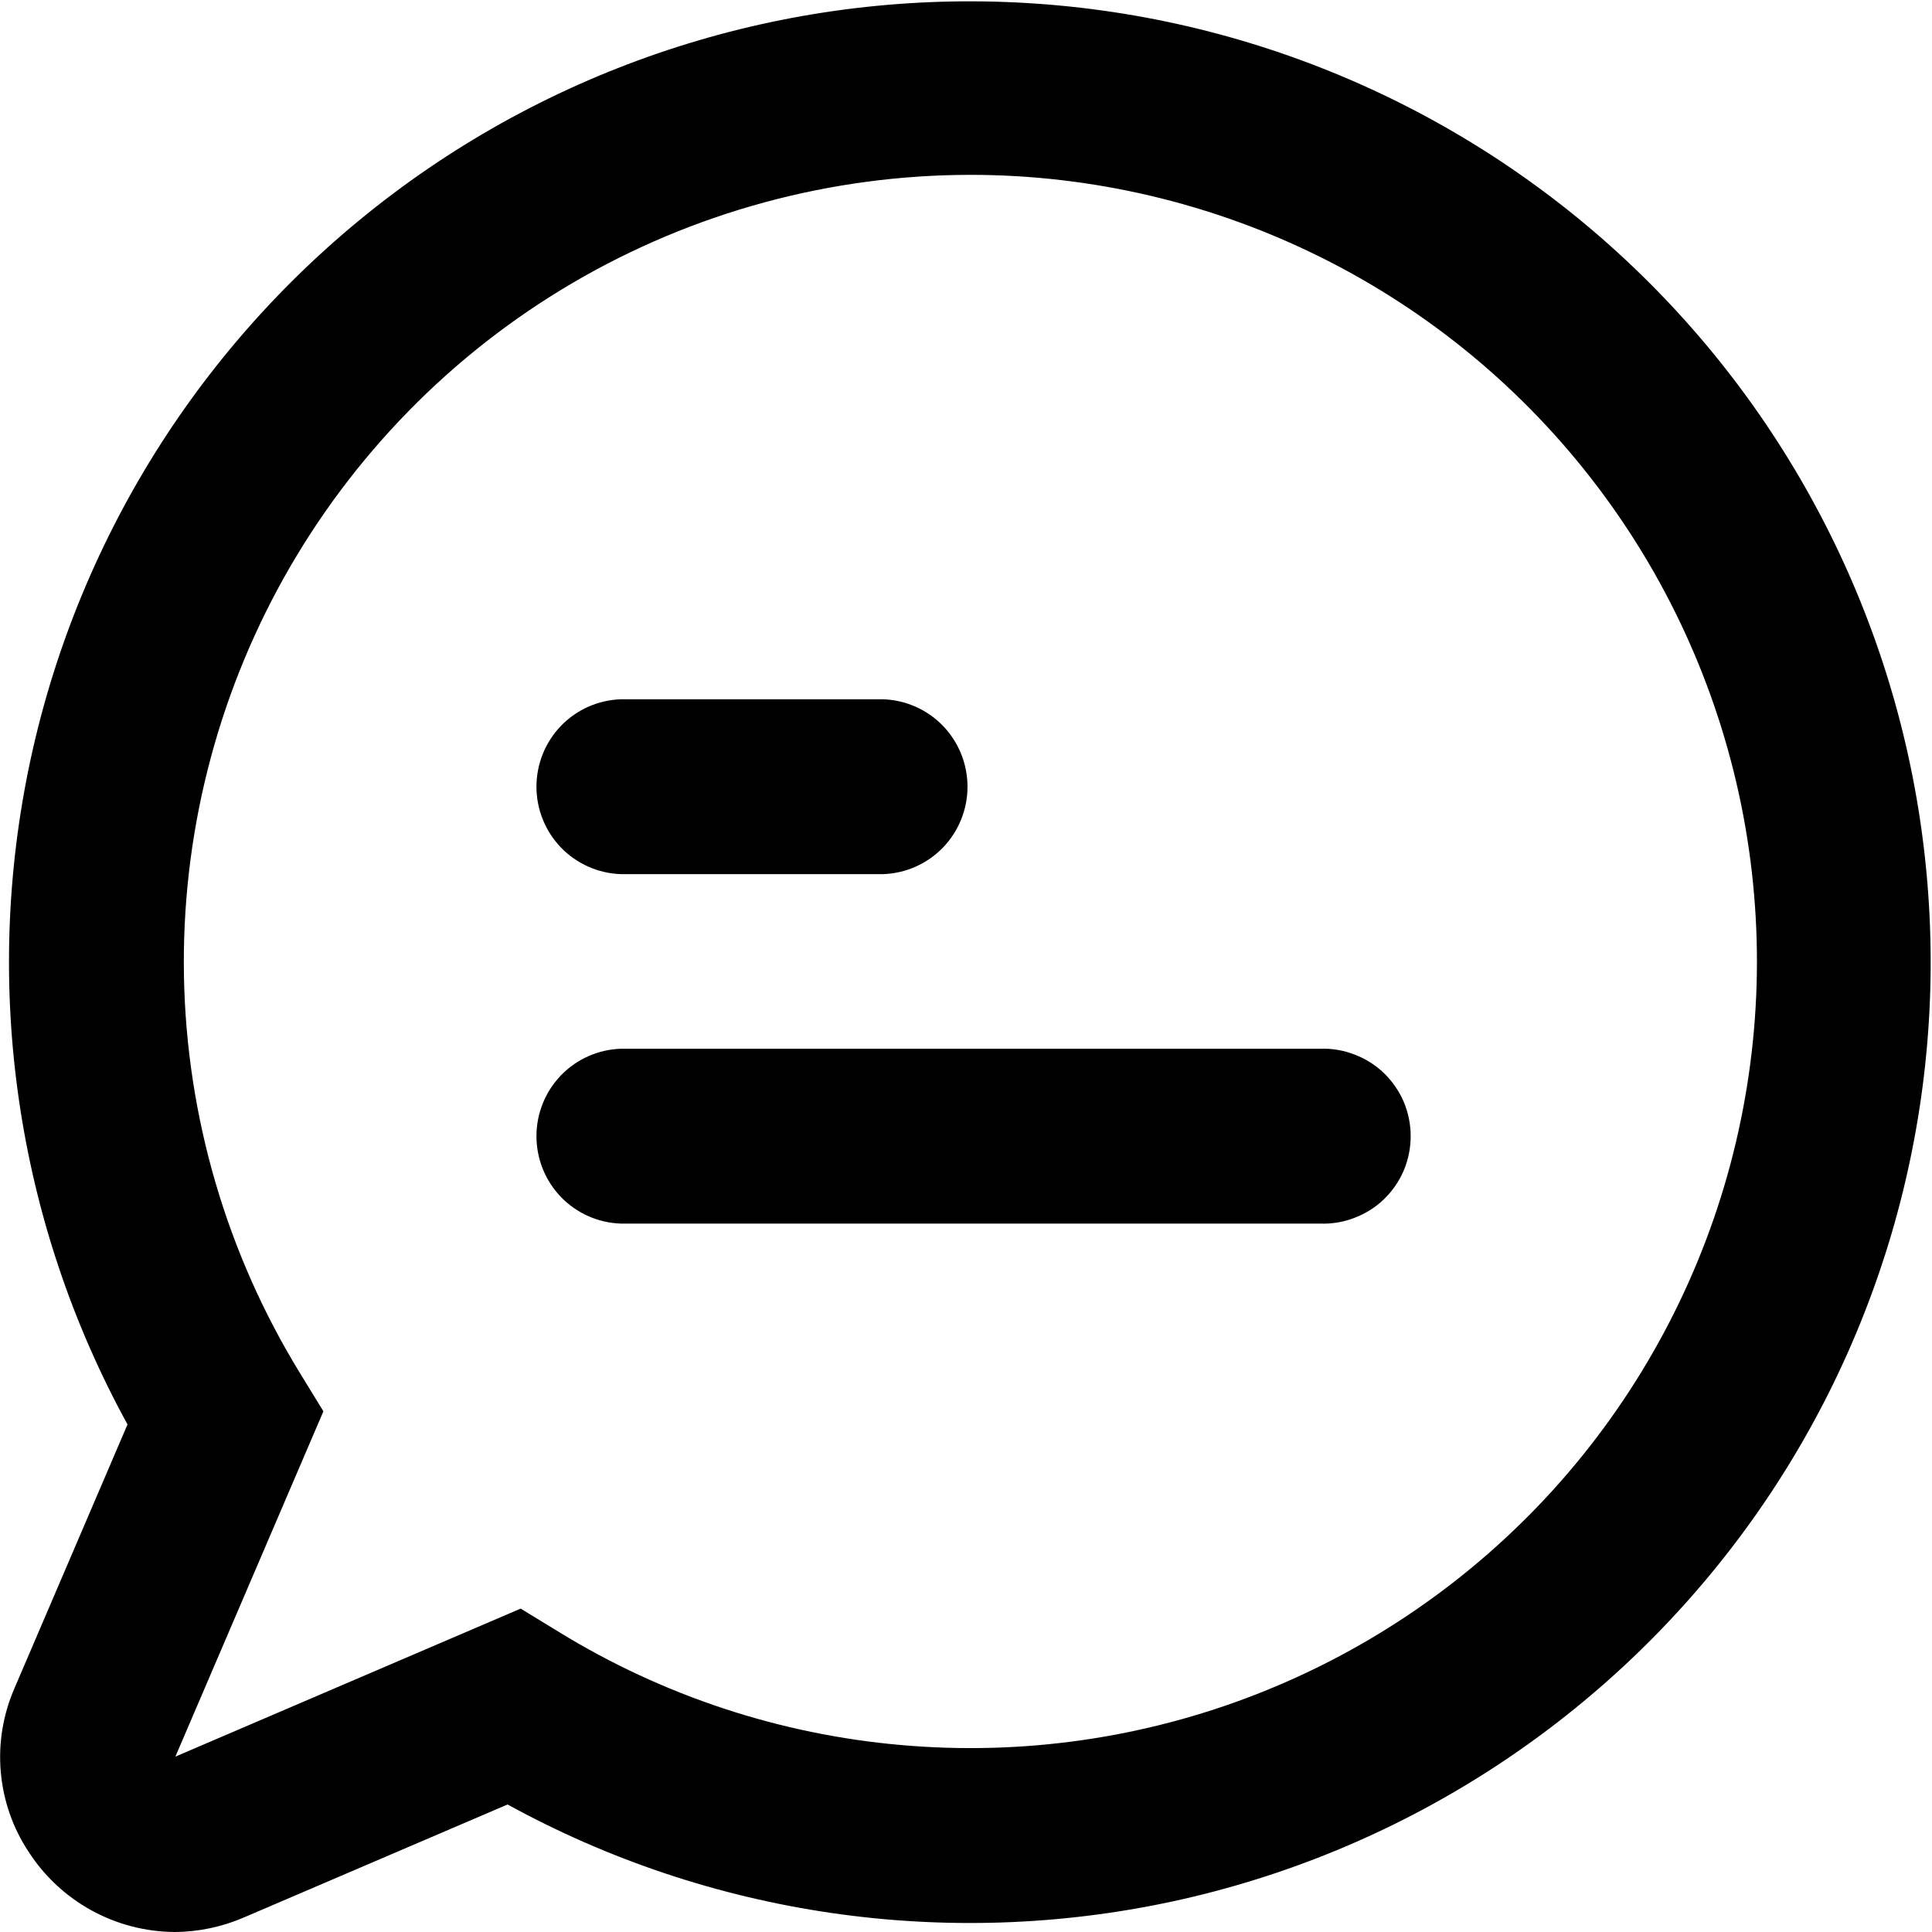 <svg width="18" height="18" viewBox="0 0 18 18" fill="none" xmlns="http://www.w3.org/2000/svg">
<path d="M1.626 18C1.356 17.998 1.09 17.929 0.853 17.799C0.616 17.669 0.415 17.482 0.268 17.255C0.119 17.031 0.03 16.774 0.007 16.506C-0.016 16.239 0.029 15.97 0.137 15.724L1.188 13.271C0.151 11.382 -0.169 9.182 0.285 7.075C0.74 4.969 1.94 3.097 3.664 1.803C5.387 0.51 7.52 -0.118 9.67 0.035C11.819 0.187 13.842 1.11 15.366 2.634C16.89 4.158 17.813 6.181 17.965 8.33C18.118 10.48 17.49 12.613 16.197 14.336C14.903 16.06 13.031 17.26 10.925 17.715C8.818 18.169 6.618 17.849 4.729 16.812L2.276 17.863C2.071 17.952 1.85 17.999 1.626 18ZM9.041 1.629C7.738 1.63 6.459 1.977 5.335 2.636C4.211 3.295 3.284 4.242 2.647 5.379C2.011 6.516 1.689 7.802 1.714 9.104C1.74 10.407 2.112 11.679 2.793 12.79L3.013 13.149L1.634 16.366L4.851 14.987L5.211 15.207C6.176 15.799 7.266 16.159 8.394 16.258C9.521 16.358 10.657 16.196 11.711 15.783C12.766 15.37 13.71 14.719 14.471 13.88C15.231 13.041 15.787 12.037 16.094 10.948C16.401 9.858 16.452 8.712 16.242 7.599C16.032 6.487 15.568 5.438 14.884 4.535C14.201 3.632 13.318 2.9 12.304 2.396C11.29 1.892 10.173 1.629 9.041 1.629ZM12.3 11.4H5.784C5.573 11.393 5.373 11.304 5.226 11.152C5.08 11 4.998 10.797 4.998 10.585C4.998 10.374 5.08 10.171 5.226 10.019C5.373 9.867 5.573 9.778 5.784 9.771H12.3C12.409 9.767 12.518 9.785 12.62 9.825C12.723 9.864 12.816 9.923 12.895 9.999C12.973 10.075 13.036 10.166 13.079 10.267C13.121 10.368 13.143 10.476 13.143 10.585C13.143 10.695 13.121 10.803 13.079 10.904C13.036 11.005 12.973 11.096 12.895 11.172C12.816 11.248 12.723 11.307 12.62 11.346C12.518 11.386 12.409 11.404 12.3 11.4ZM8.228 8.144H5.784C5.573 8.137 5.373 8.048 5.226 7.896C5.08 7.744 4.998 7.541 4.998 7.33C4.998 7.118 5.08 6.915 5.226 6.763C5.373 6.611 5.573 6.522 5.784 6.515H8.228C8.439 6.522 8.639 6.611 8.786 6.763C8.932 6.915 9.014 7.118 9.014 7.33C9.014 7.541 8.932 7.744 8.786 7.896C8.639 8.048 8.439 8.137 8.228 8.144Z" fill="black"/>
</svg>
